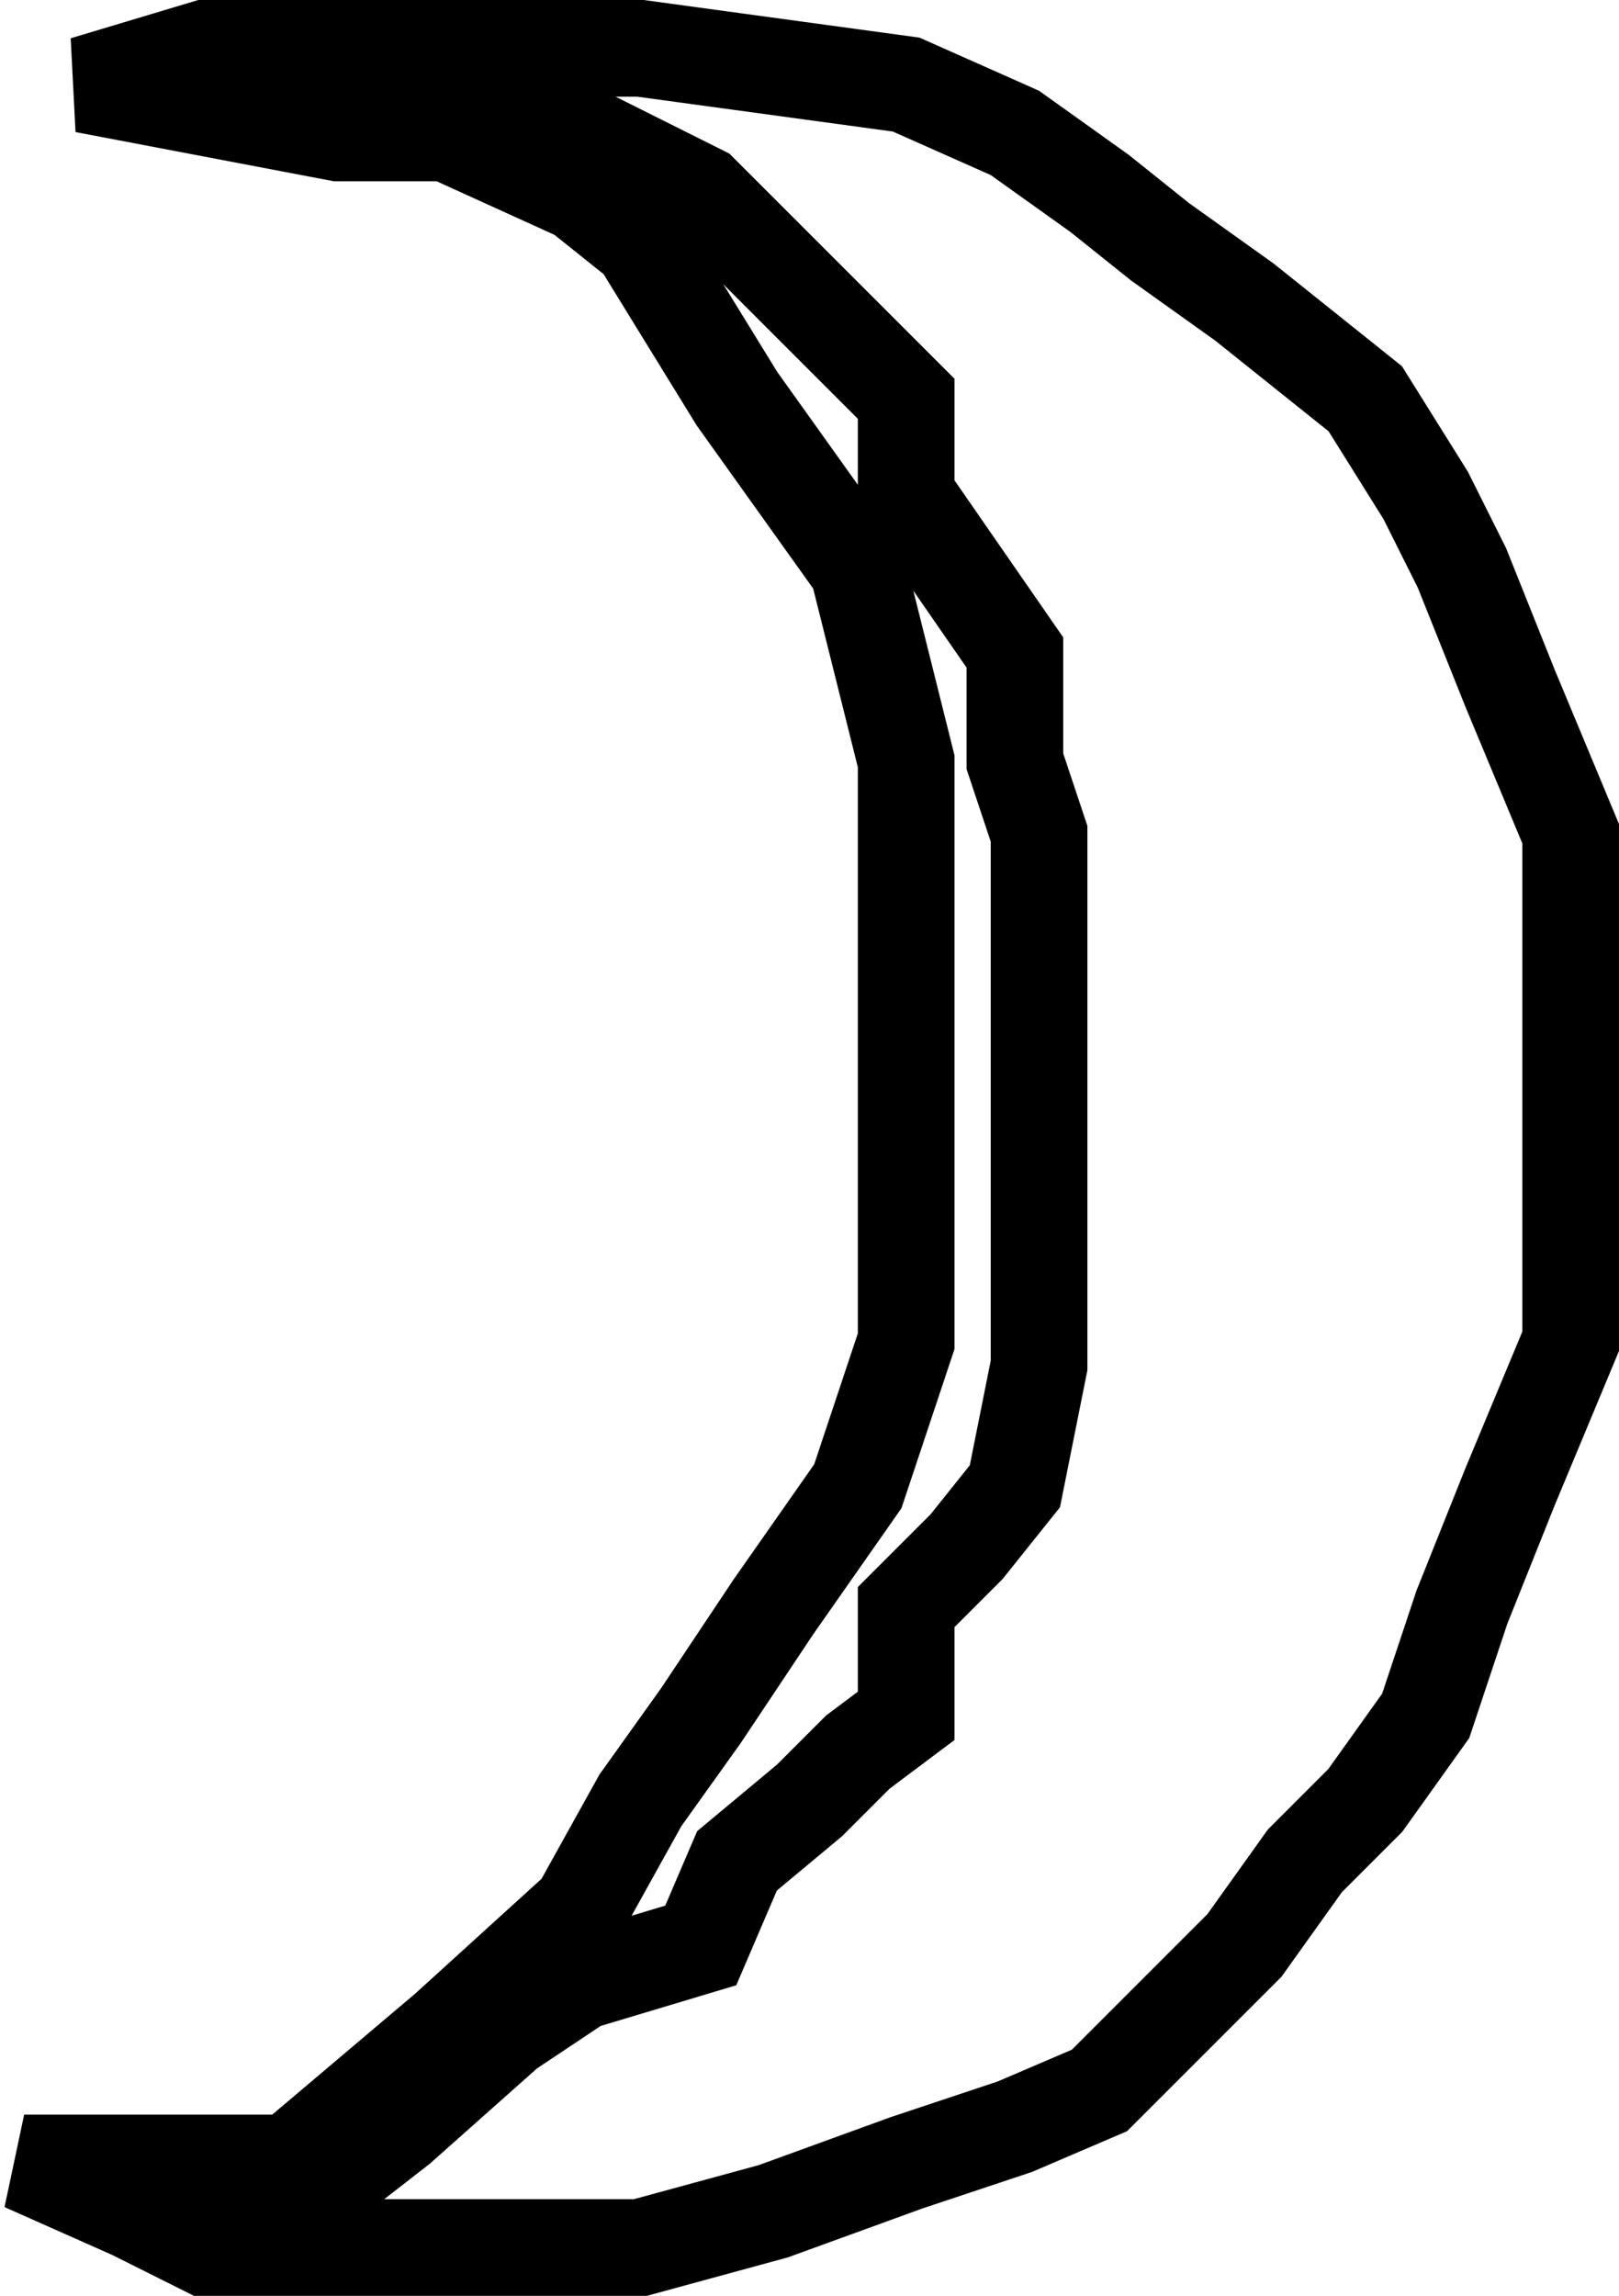 <svg width="67" height="95" viewBox="0 0 67 95" fill="none" xmlns="http://www.w3.org/2000/svg">
<path d="M18.5 2H12H8.5L3.5 3.5L14 5.5H18.5L24 8L26.5 10L30.5 16.5L35.5 23.5L37.5 31.5V37.5V43V46.5V51.5V55.5L35.5 61.5L32 66.5L29 71L26.5 74.5L24 79L18.5 84L12 89.5H5.5H1L5.5 91.5M18.5 2H26.5L37.5 3.5L42 5.5L45.5 8L48 10L51.5 12.5L56.5 16.5L59 20.5L60.5 23.5L62.5 28.5L65 34.5V39.5V43V46.5V51.5V55.5L62.5 61.5L60.5 66.5L59 71L56.5 74.5L54 77L51.5 80.5L48 84L45.5 86.5L42 88L37.5 89.5L32 91.5L26.5 93H18.5H14H8.5L5.5 91.5M18.5 2L24 5.5L29 8L33.5 12.5L37.5 16.5V20.5L42 27V31.5L43 34.5V39.5V46.5V51.5V56.5L42 61.5L40 64L37.5 66.5V71L35.5 72.5L33.5 74.5L30.5 77L29 80.5L24 82L21 84L16.5 88L12 91.5H5.5" stroke="black" stroke-width="4"/>
</svg>
